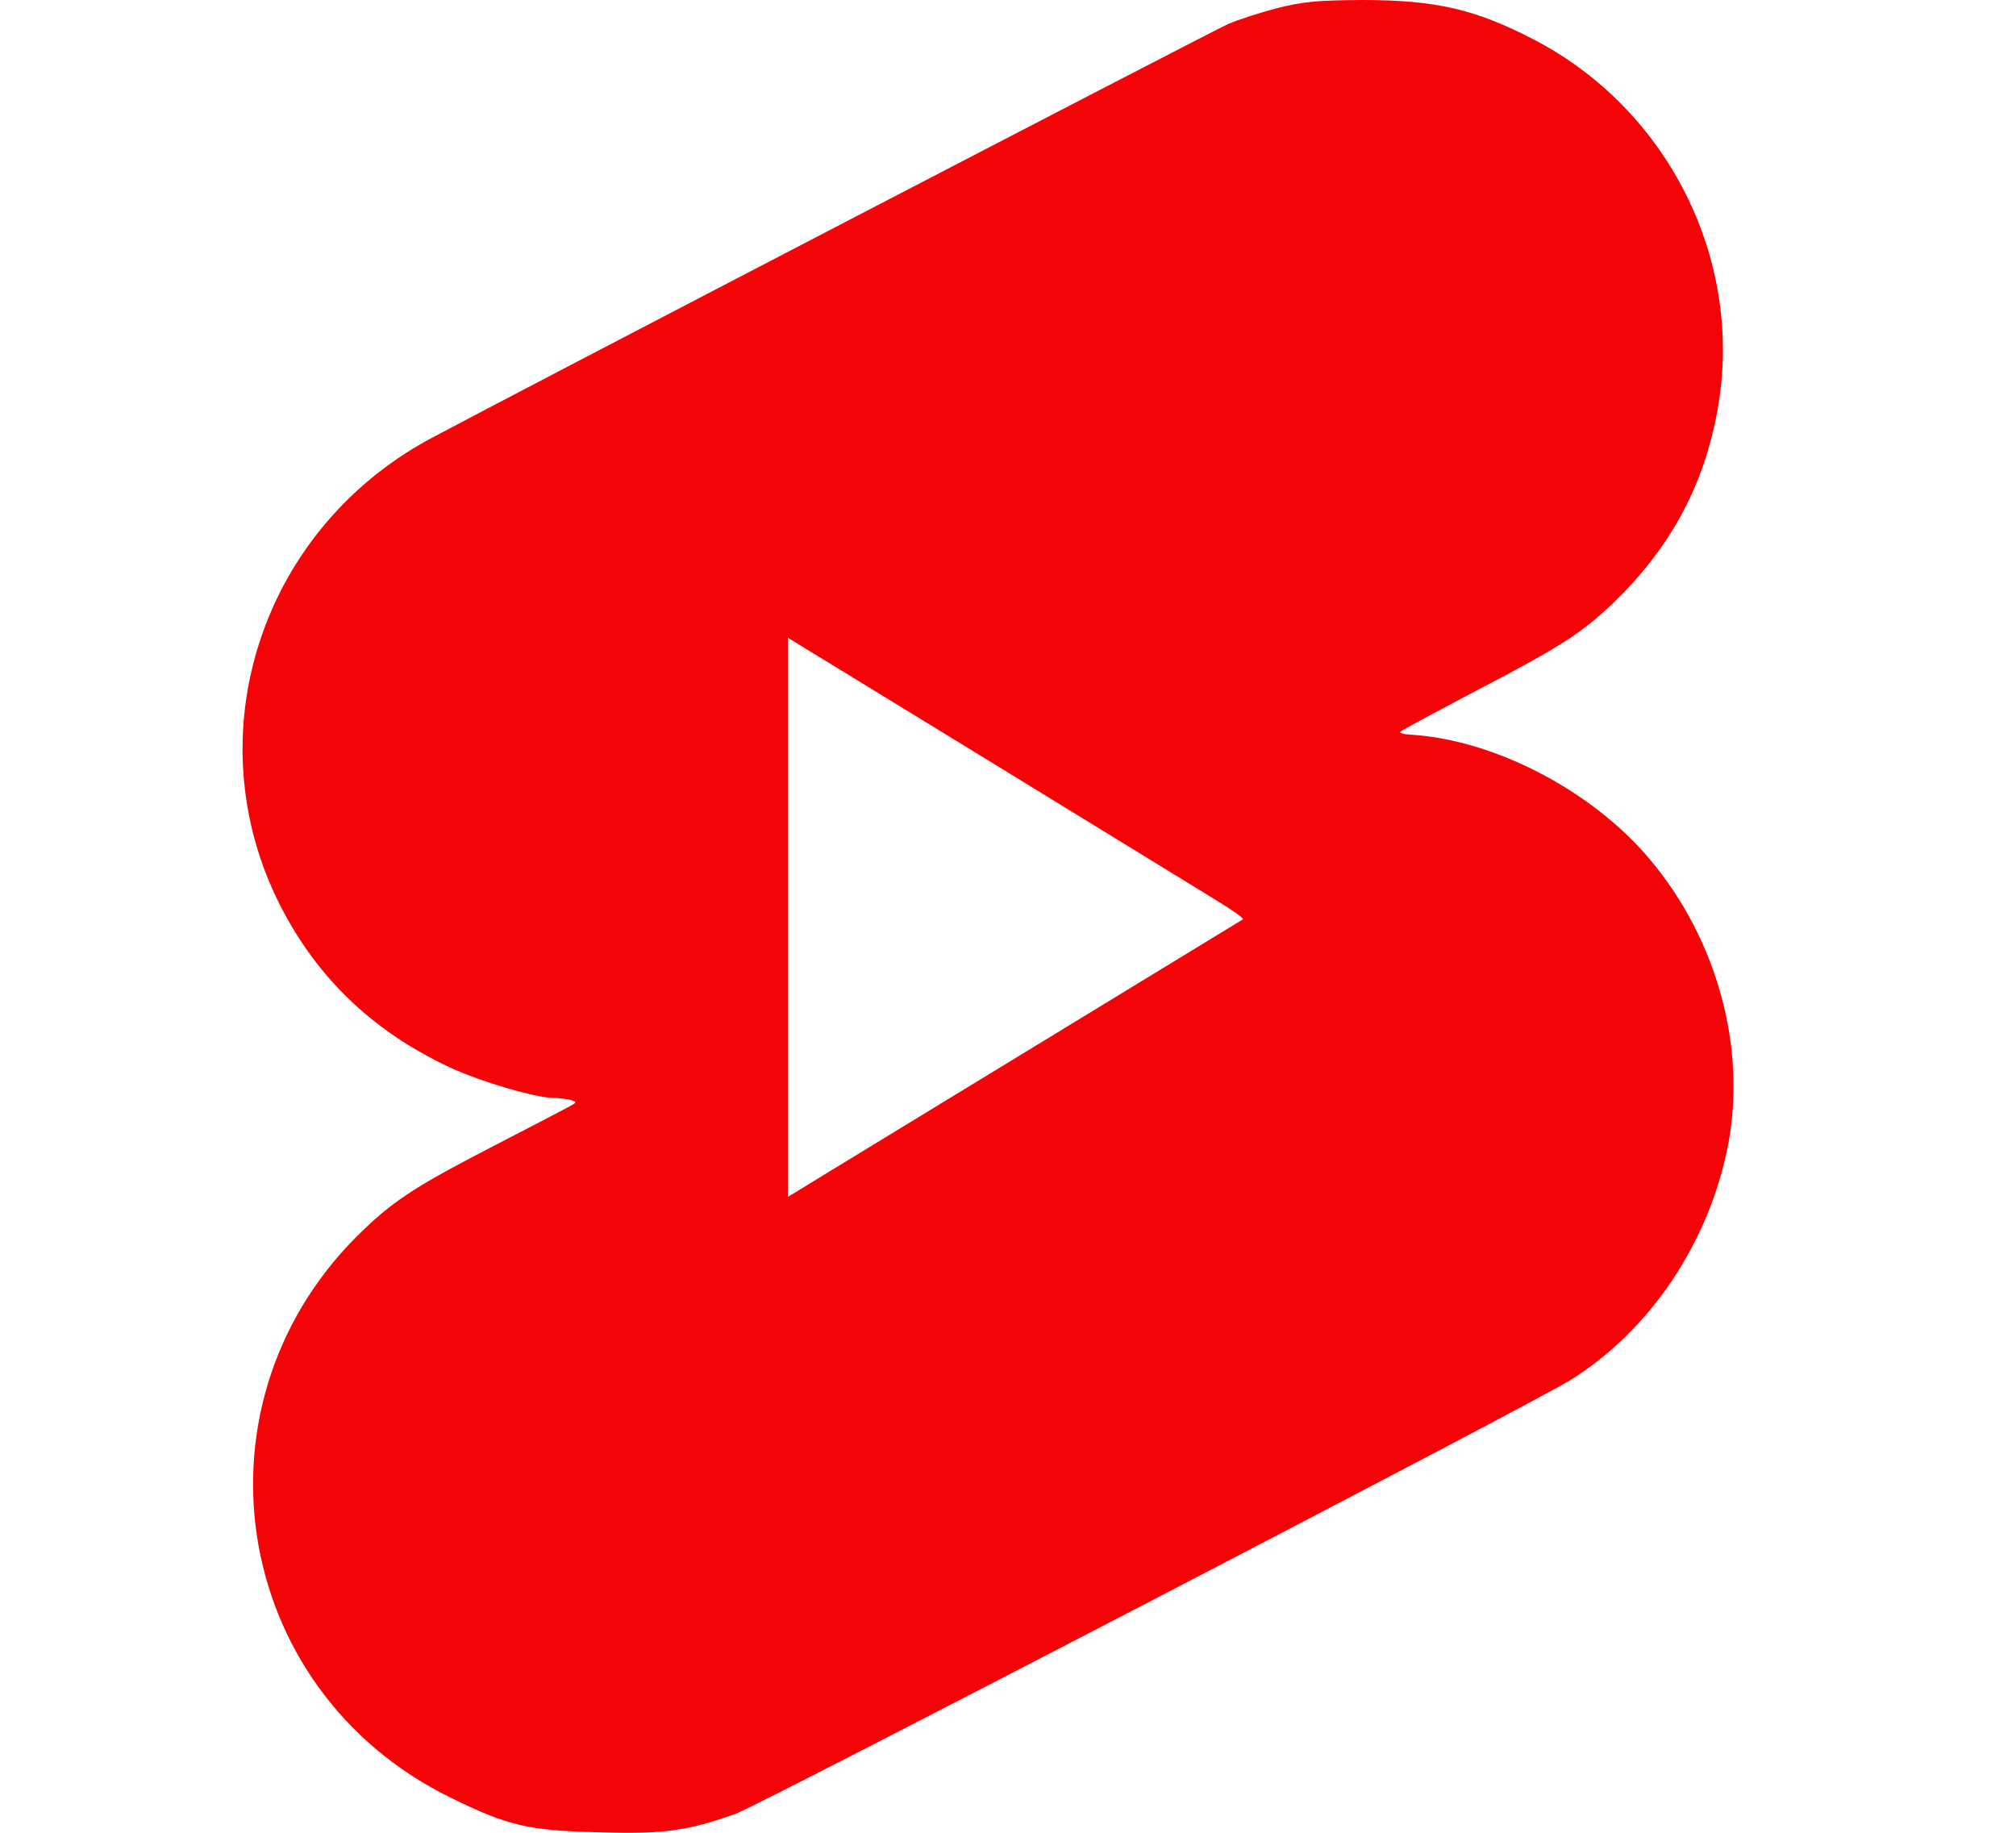 <svg width="44" height="40" viewBox="0 0 44 40" fill="none" xmlns="http://www.w3.org/2000/svg">
<path d="M27.875 0.177C27.506 0.274 27.025 0.429 26.803 0.525C26.448 0.68 10.939 8.742 9.371 9.585C5.6 11.633 4.194 16.248 6.221 19.961C7.02 21.433 8.196 22.527 9.771 23.274C10.437 23.592 11.686 23.962 12.086 23.962C12.189 23.962 12.352 23.984 12.448 24.006C12.603 24.051 12.603 24.058 12.374 24.177C12.241 24.25 11.531 24.62 10.799 24.997C9.135 25.855 8.625 26.181 7.959 26.817C4.032 30.522 4.993 36.867 9.837 39.234C11.087 39.848 11.524 39.952 13.069 39.989C14.497 40.033 15 39.959 16.05 39.589C16.597 39.389 33.341 30.692 34.258 30.13C36.011 29.05 37.312 27.105 37.719 24.975C38.118 22.853 37.475 20.494 36.003 18.748C34.746 17.254 32.616 16.145 30.789 16.034C30.634 16.026 30.53 15.997 30.567 15.967C30.597 15.938 31.337 15.538 32.209 15.08C34.066 14.111 34.502 13.83 35.197 13.172C36.403 12.011 37.135 10.709 37.453 9.119C38.126 5.835 36.492 2.441 33.496 0.873C32.187 0.192 31.329 0 29.71 0C28.741 0.007 28.438 0.037 27.875 0.177ZM26.537 19.643C26.892 19.857 27.158 20.05 27.128 20.064C27.091 20.087 24.954 21.388 22.373 22.964C19.792 24.539 17.566 25.892 17.44 25.974L17.196 26.122V20.02V13.919L21.545 16.581C23.934 18.046 26.174 19.421 26.537 19.643Z" fill="#F40407"/>
</svg>
